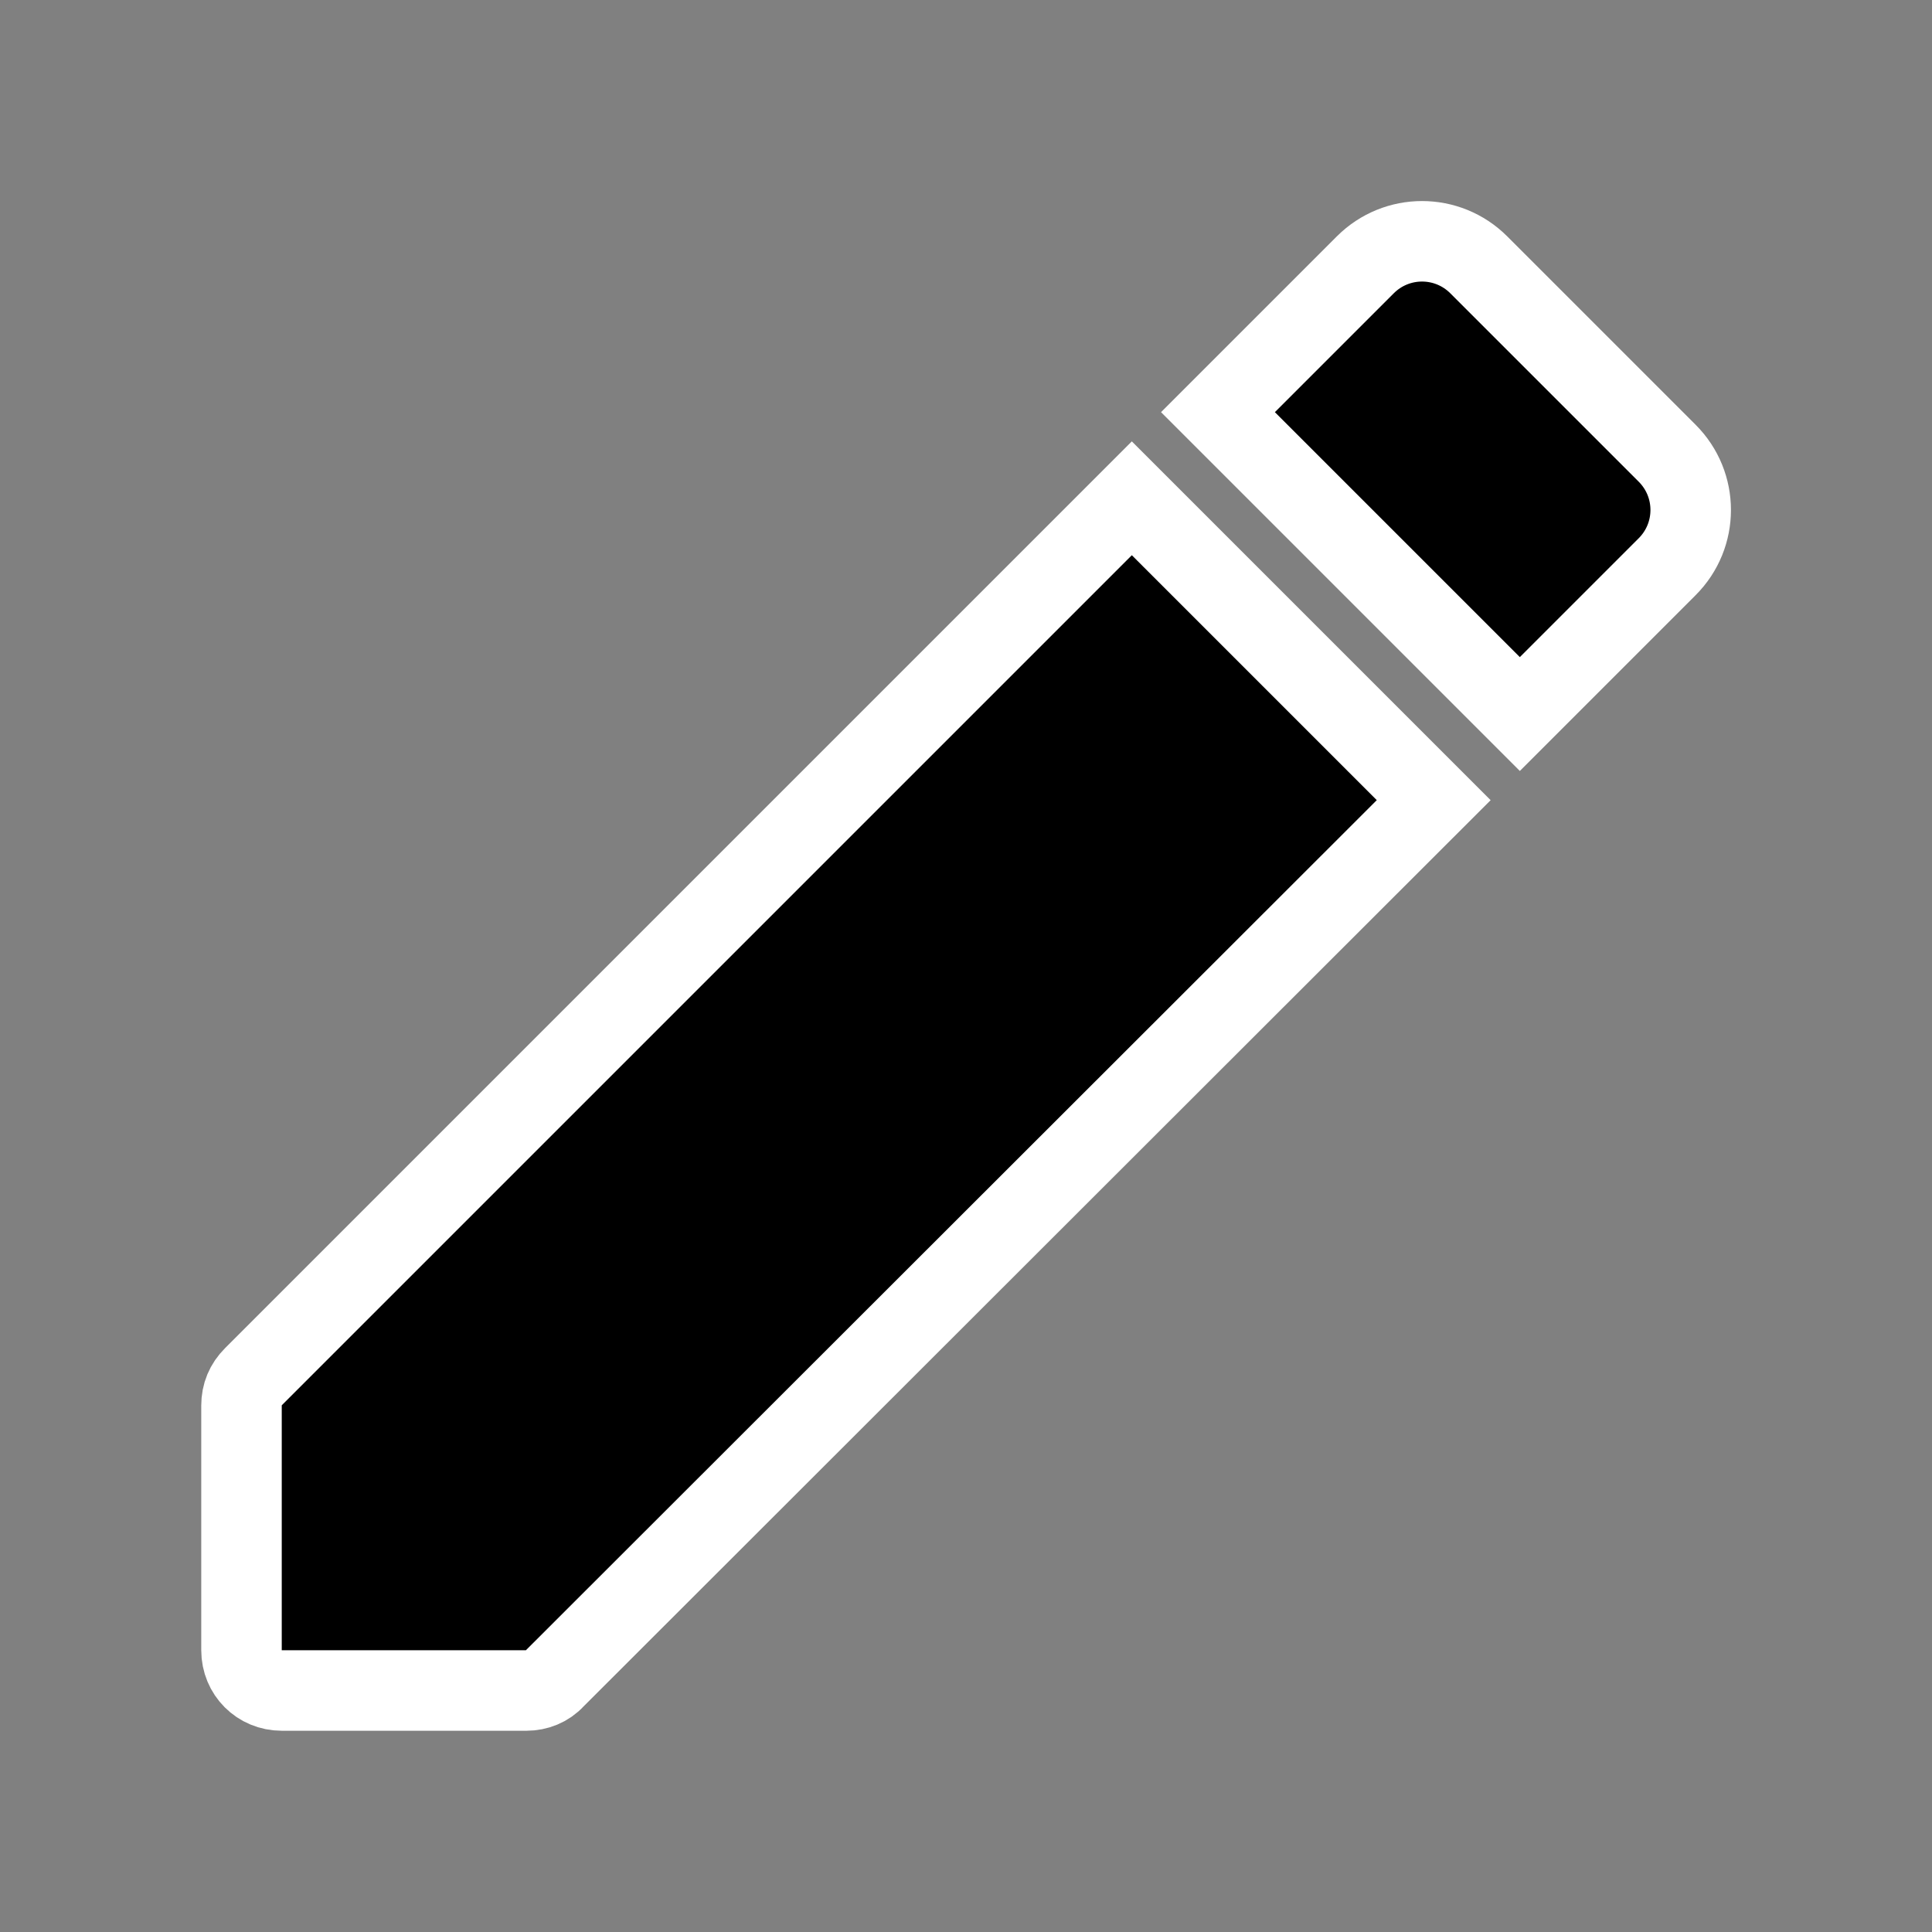 <svg xmlns="http://www.w3.org/2000/svg" height="24px" viewBox="0 0 24 24" width="24px" fill="#000000">
<rect x="0" y="0" width="24" height="24" fill="#808080" stroke="none"/>
<path d="M0 0h24v24H0V0z" fill="none" />
<path d="M3 17.46v3.04c0 .28.22.5.5.5h3.04c.13 0 .26-.05.35-.15L17.81 9.94l-3.75-3.75L3.15 17.1c-.1.1-.15.22-.15.36zM20.71 7.04c.39-.39.39-1.02 0-1.41l-2.34-2.34c-.39-.39-1.02-.39-1.41 0l-1.83 1.83 3.75 3.75 1.83-1.83z" stroke="#fff"/>
</svg>
